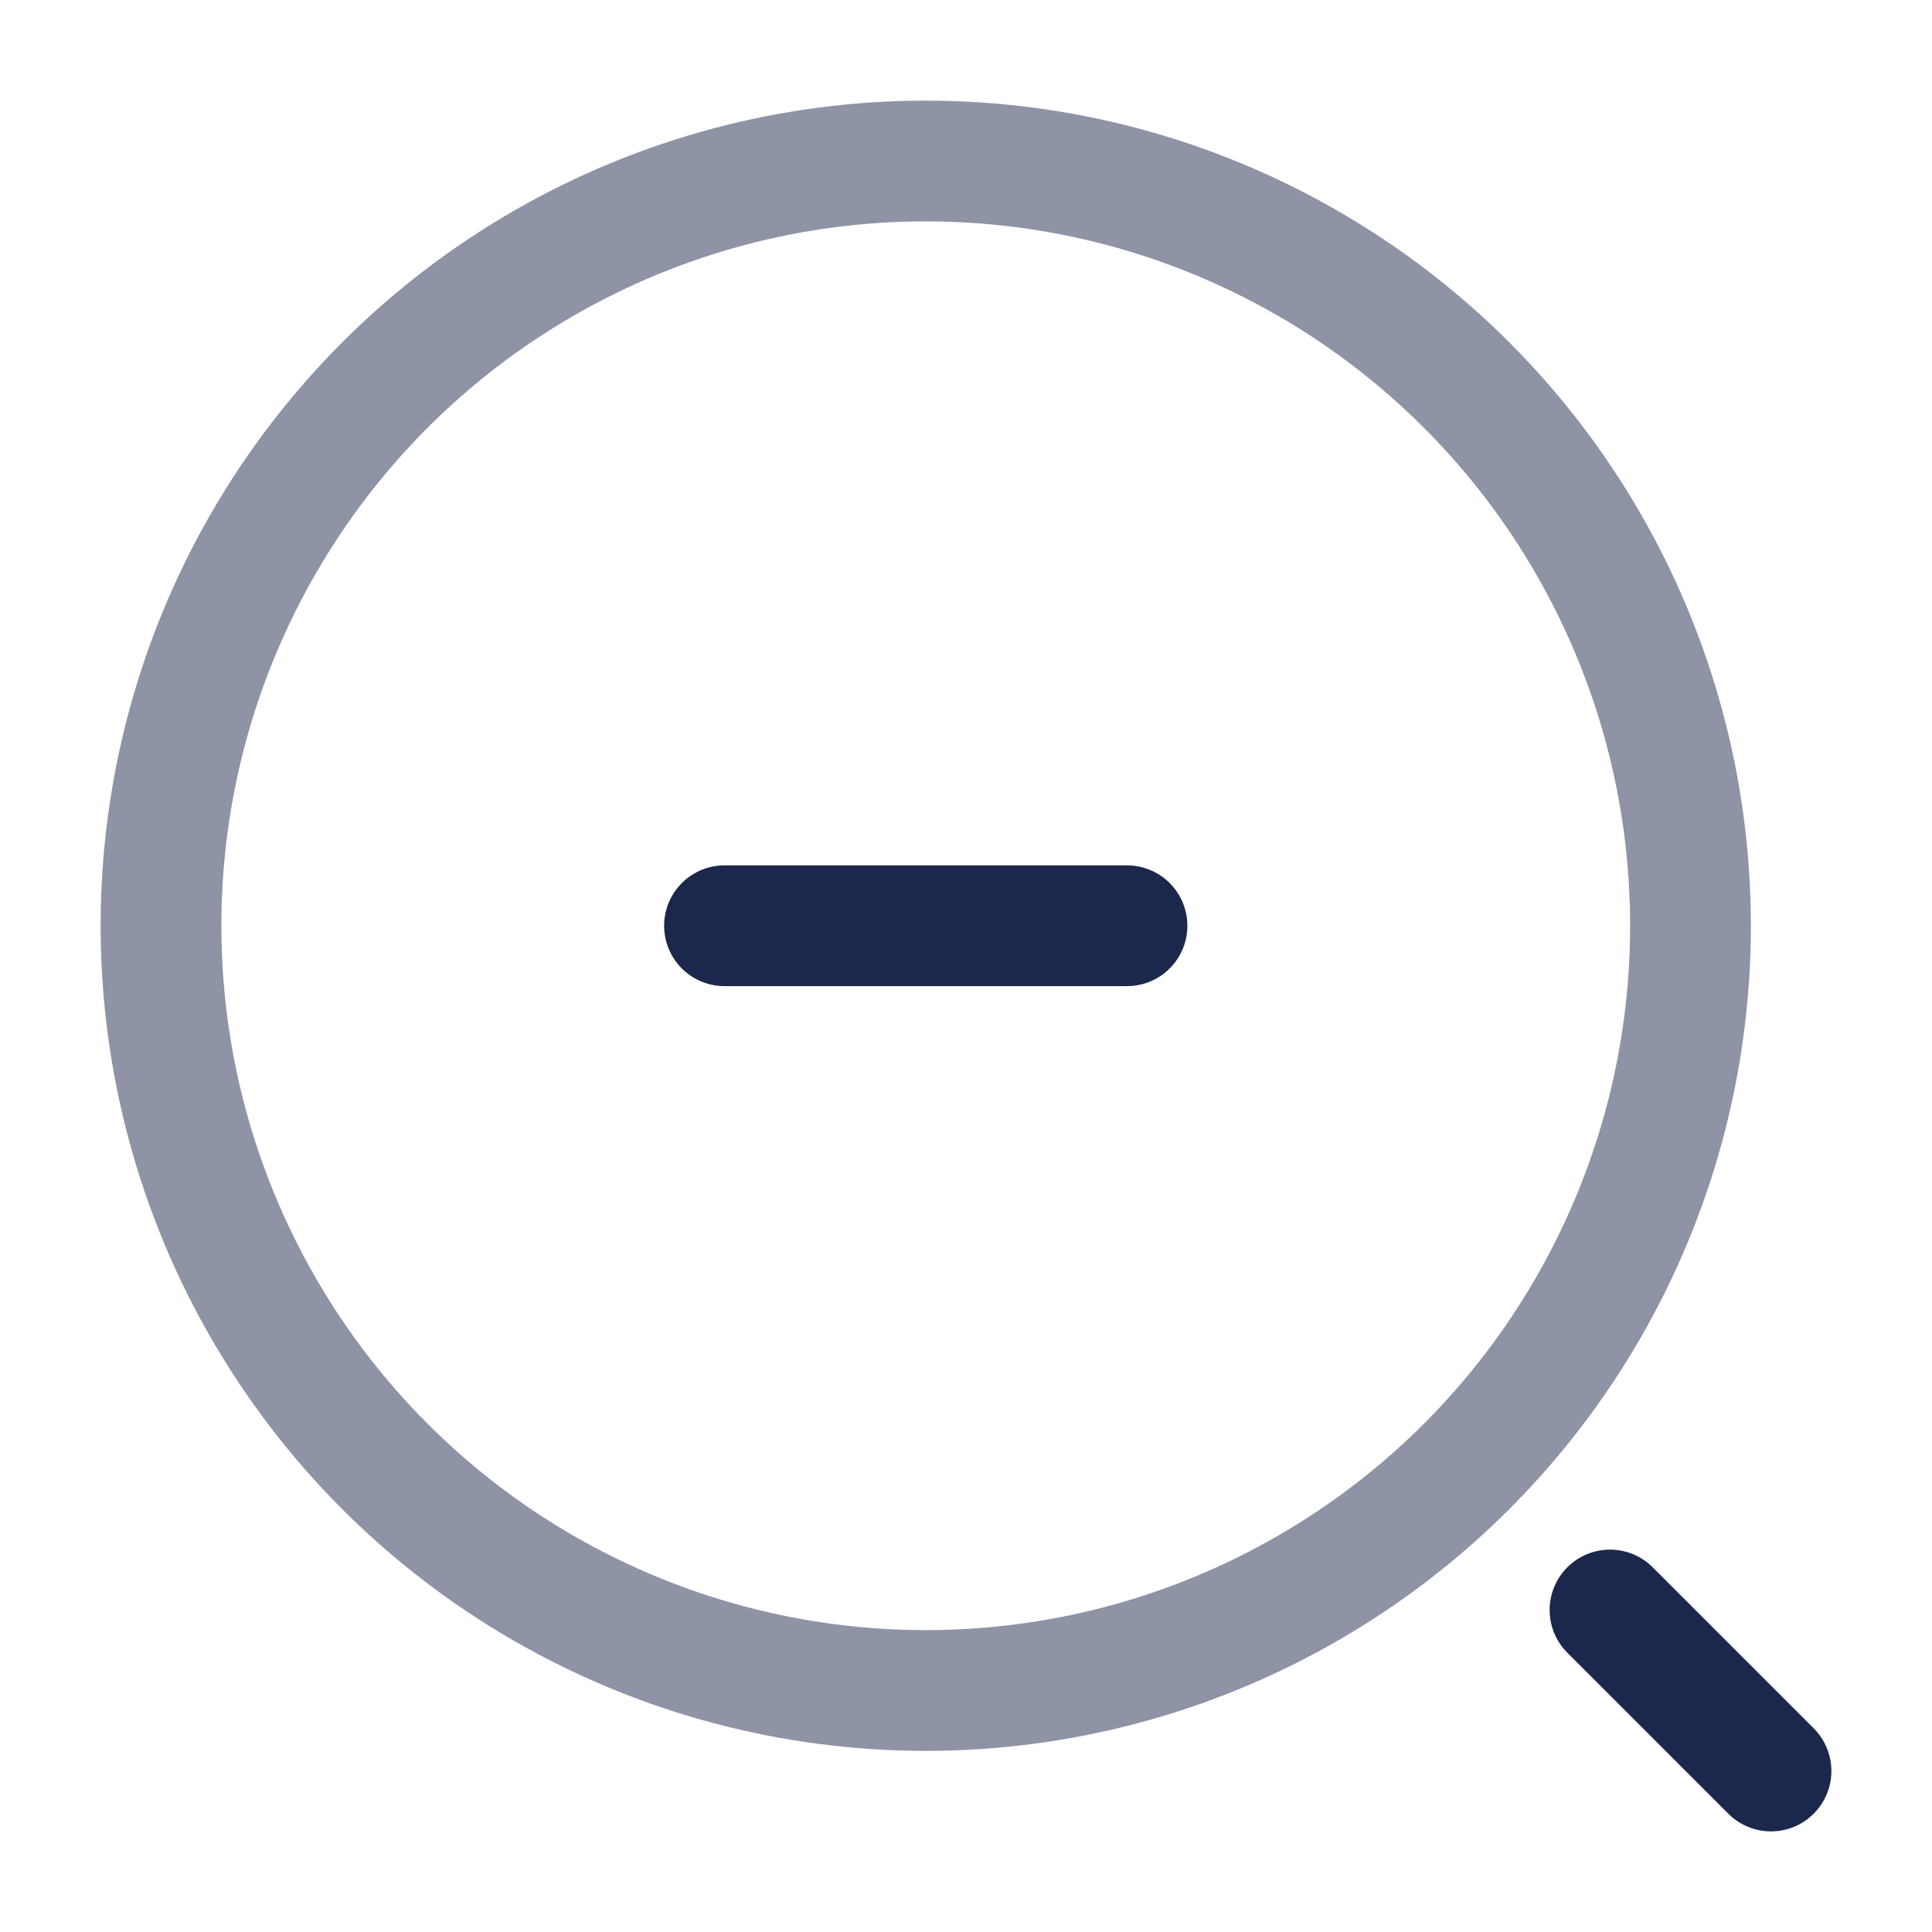 <svg width="24" height="24" viewBox="0 0 24 24" fill="none" xmlns="http://www.w3.org/2000/svg">
<g id="Line Duotone / Search / Minimalistic Magnifer Zoom Out">
<circle id="Vector" cx="11.5" cy="11.5" r="9.5" stroke="#8E93A6" stroke-width="1.5"/>
<path id="Vector_2" d="M9 11.5H11.5H14" stroke="#1C274C" stroke-width="1.5" stroke-linecap="round"/>
<path id="Vector_3" d="M20 20L22 22" stroke="#1C274C" stroke-width="1.5" stroke-linecap="round"/>
</g>
</svg>

